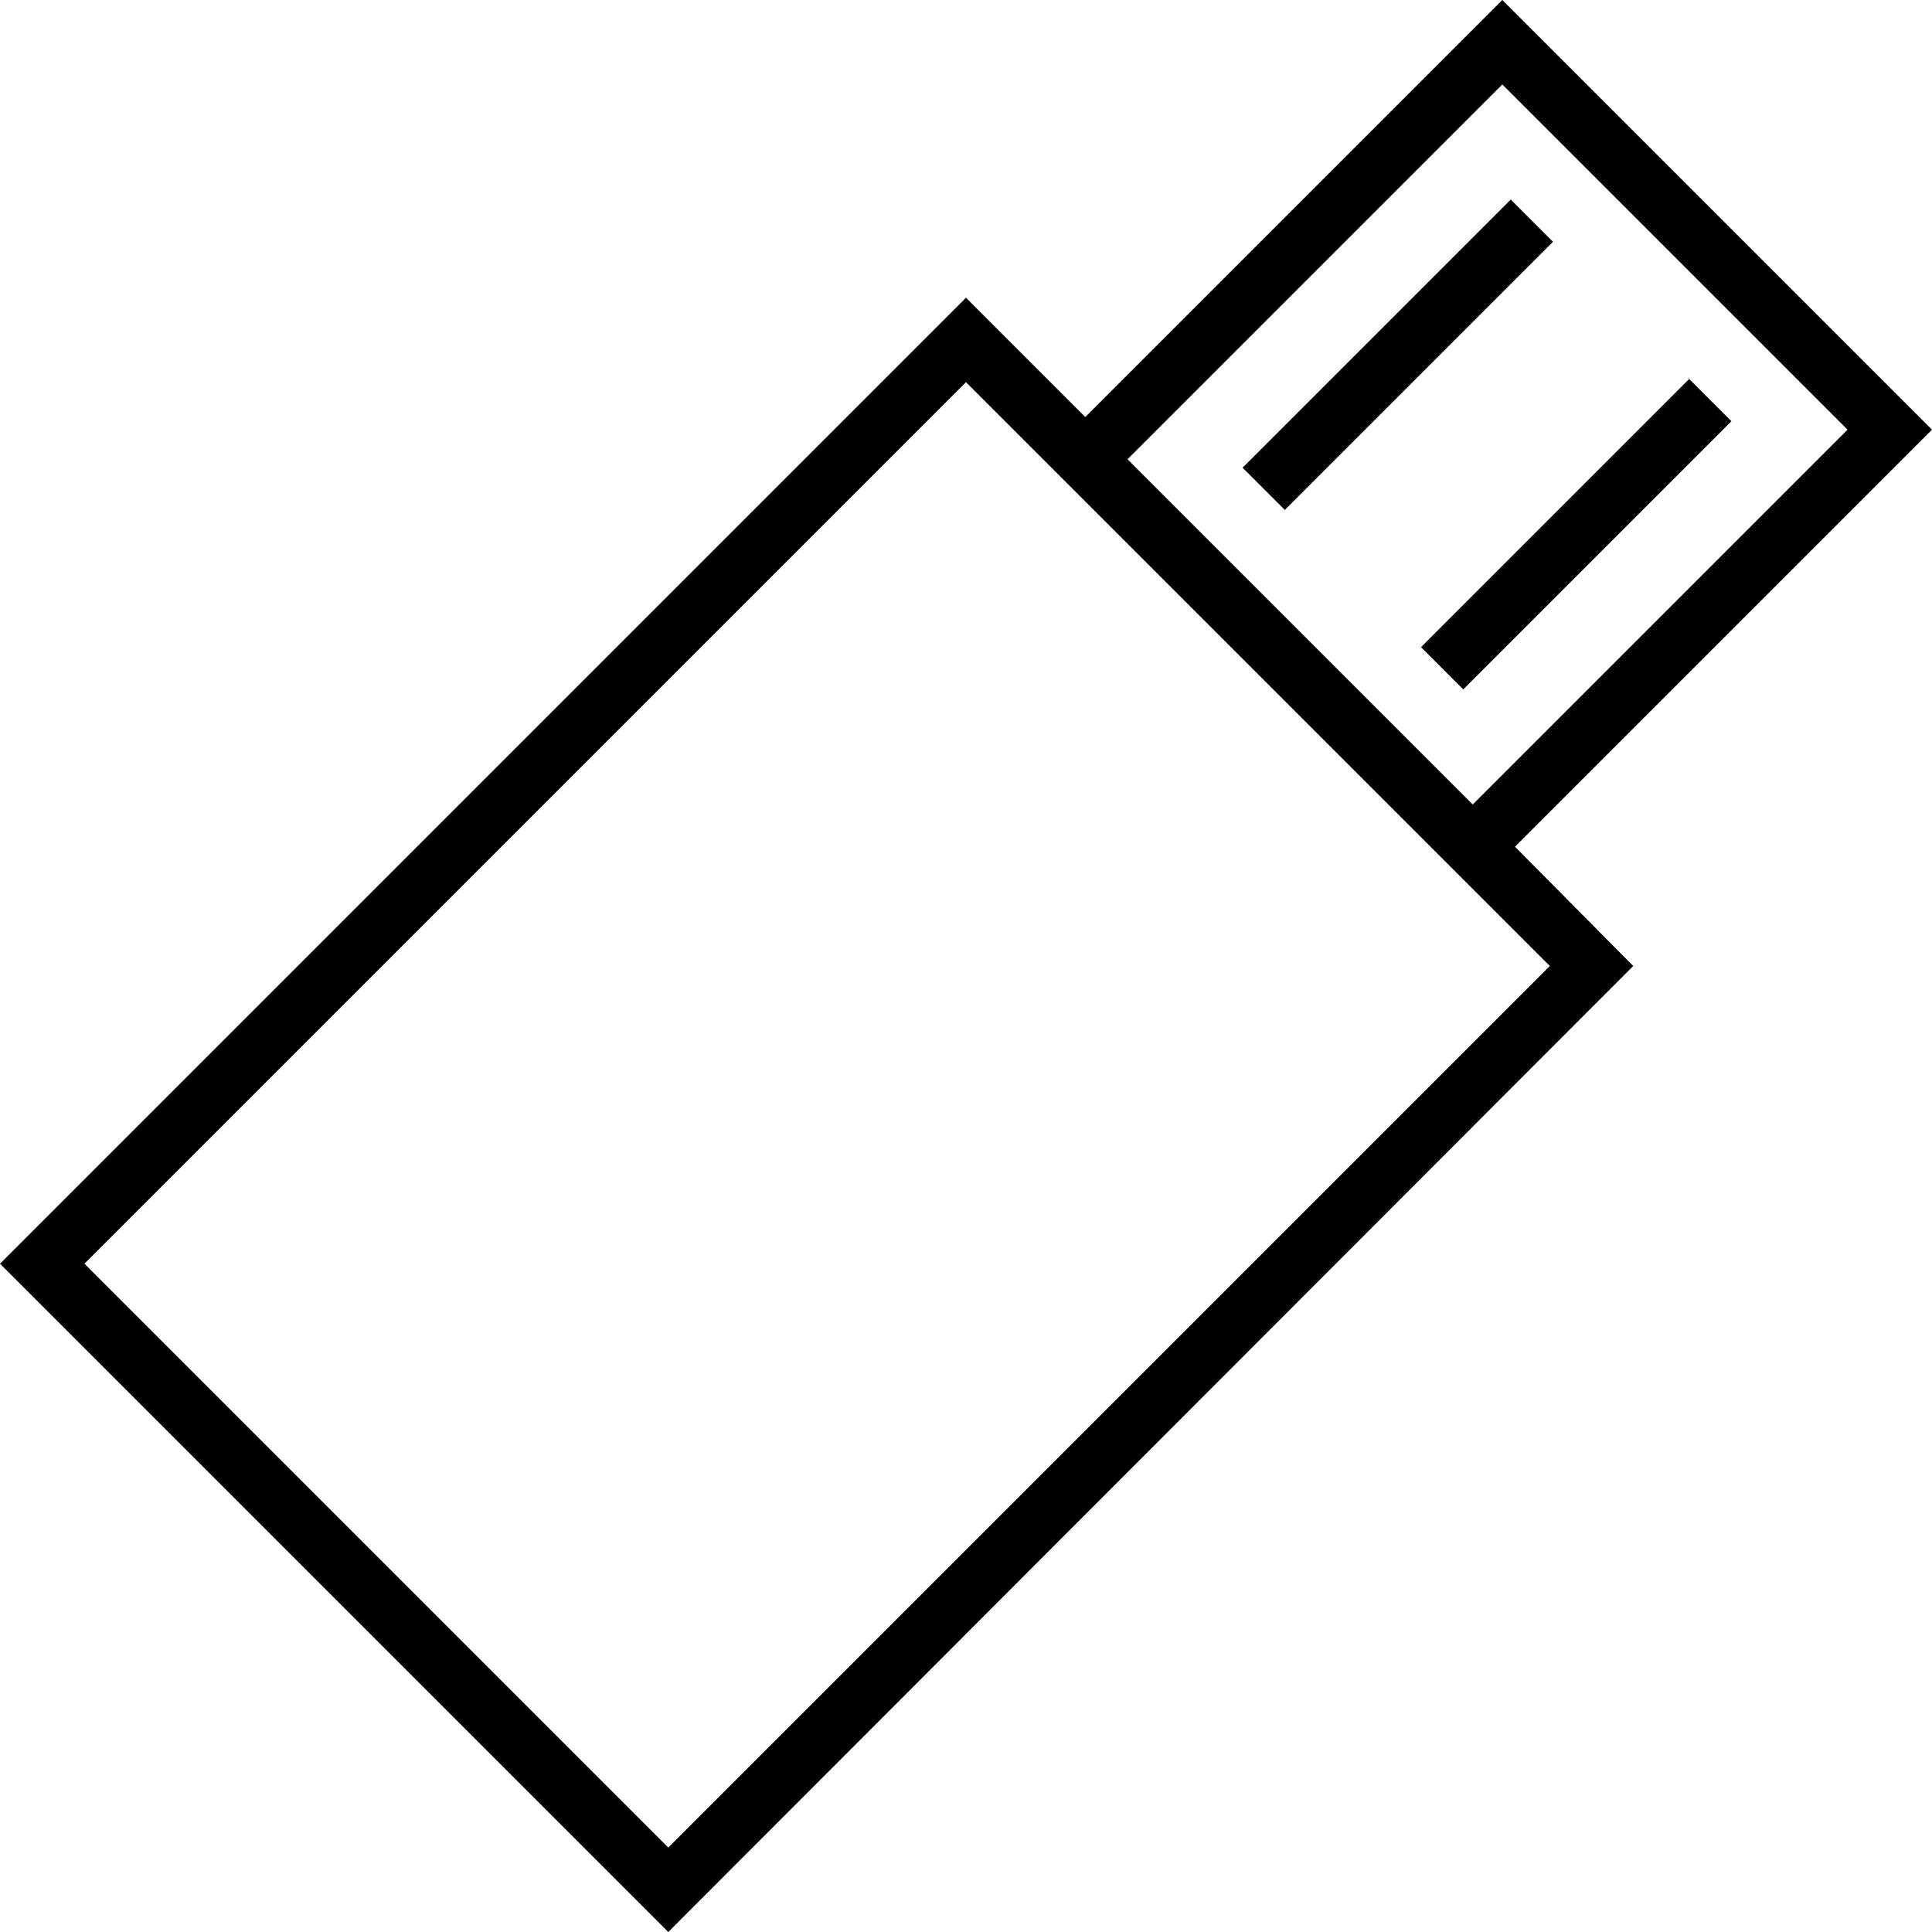 <?xml version="1.0" encoding="UTF-8"?>
<!DOCTYPE svg PUBLIC "-//W3C//DTD SVG 1.1//EN" "http://www.w3.org/Graphics/SVG/1.1/DTD/svg11.dtd">
<!-- Creator: CorelDRAW X7 -->
<svg xmlns="http://www.w3.org/2000/svg" xml:space="preserve" width="100%" height="100%" version="1.1" style="shape-rendering:geometricPrecision; text-rendering:geometricPrecision; image-rendering:optimizeQuality; fill-rule:evenodd; clip-rule:evenodd"
viewBox="0 0 1830 1830"
 xmlns:xlink="http://www.w3.org/1999/xlink">
 <defs>
  <style type="text/css">
   <![CDATA[
    .fil0 {fill:black}
   ]]>
  </style>
 </defs>
 <g id="Layer_x0020_1">
  <path class="fil0" d="M1028 395l395 -395 407 407 -395 395 112 113 -914 915 -633 -633 915 -915 113 113zm149 48l40 40 254 -254 -40 -40 -254 254zm423 -84l-254 254 40 40 254 -254 -40 -40zm150 48l-327 -327 -355 355 327 327 355 -355zm-1117 1343l835 -835 -73 -73 -407 -407 -73 -73 -835 835 553 553z"/>
 </g>
</svg>
